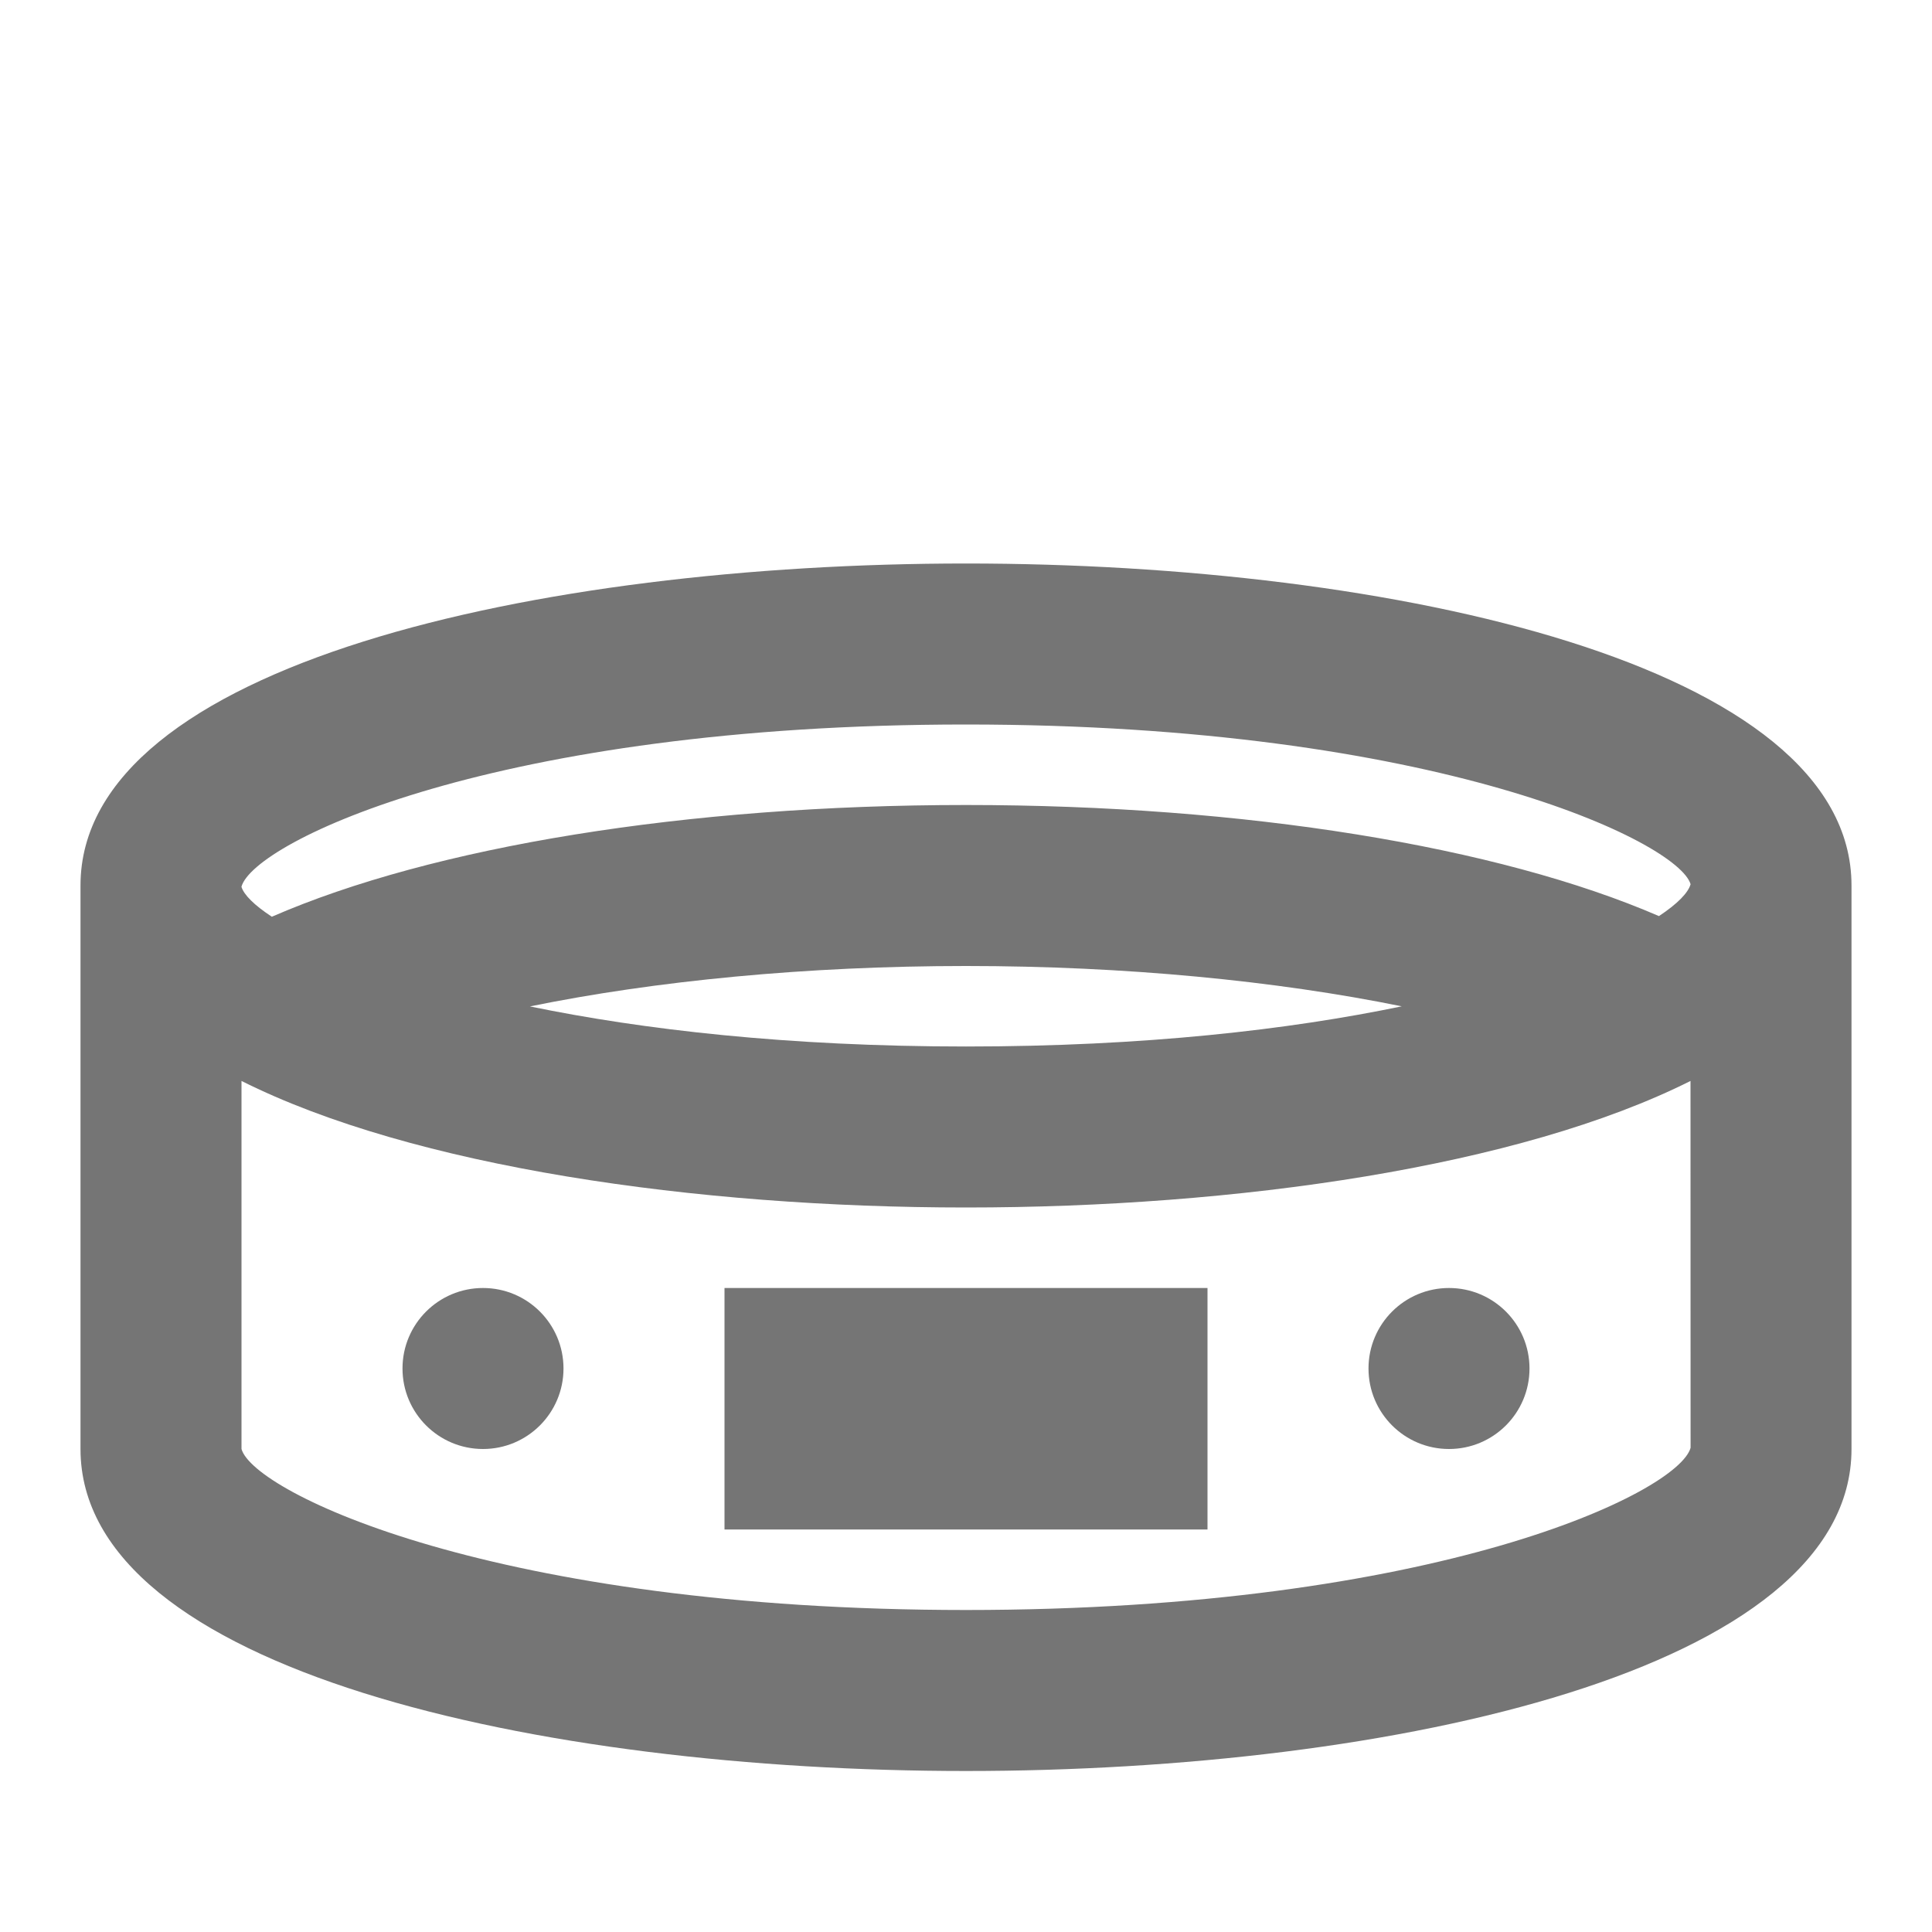 <?xml version="1.0" encoding="iso-8859-1"?>
<!-- Generator: Adobe Illustrator 16.0.0, SVG Export Plug-In . SVG Version: 6.00 Build 0)  -->
<!DOCTYPE svg PUBLIC "-//W3C//DTD SVG 1.1//EN" "http://www.w3.org/Graphics/SVG/1.1/DTD/svg11.dtd">
<svg version="1.1" xmlns="http://www.w3.org/2000/svg" xmlns:xlink="http://www.w3.org/1999/xlink" x="0px" y="0px" width="24px"
	 height="24px" viewBox="0 0 24 24" style="enable-background:new 0 0 24 24;" xml:space="preserve">
<g id="Frame_-_24px">
	<rect x="0" style="fill:none;" width="24" height="24"/>
</g>
<g id="Line_Icons">
	<g>
		<path style="fill:#757575;" d="M12,7C6.702,7,1,8.252,1,11v7c0,2.748,5.702,4,11,4s11-1.252,11-4v-7C23,8.252,17.298,7,12,7z
			 M12,9c5.849,0,8.849,1.461,9.001,1.984c-0.029,0.105-0.16,0.242-0.393,0.396C18.608,10.514,15.46,10,12,10
			c-3.471,0-6.624,0.517-8.623,1.388C3.156,11.243,3.03,11.115,3,11.018v-0.005C3.161,10.456,6.16,9,12,9z M17.413,12.501
			C16.016,12.791,14.213,13,12,13c-2.215,0-4.02-0.21-5.417-0.498C8.142,12.184,10.021,12,12,12
			C13.977,12,15.854,12.184,17.413,12.501z M12,20c-5.849,0-8.849-1.46-9-2v-4.572C5.128,14.495,8.643,15,12,15s6.873-0.505,9-1.572
			l0.001,4.557C20.849,18.54,17.849,20,12,20z"/>
		<circle style="fill:#757575;" cx="6" cy="17" r="1"/>
		<circle style="fill:#757575;" cx="18" cy="17" r="1"/>
		<rect x="9" y="16" style="fill:#757575;" width="6" height="3"/>
	</g>
</g>
</svg>
